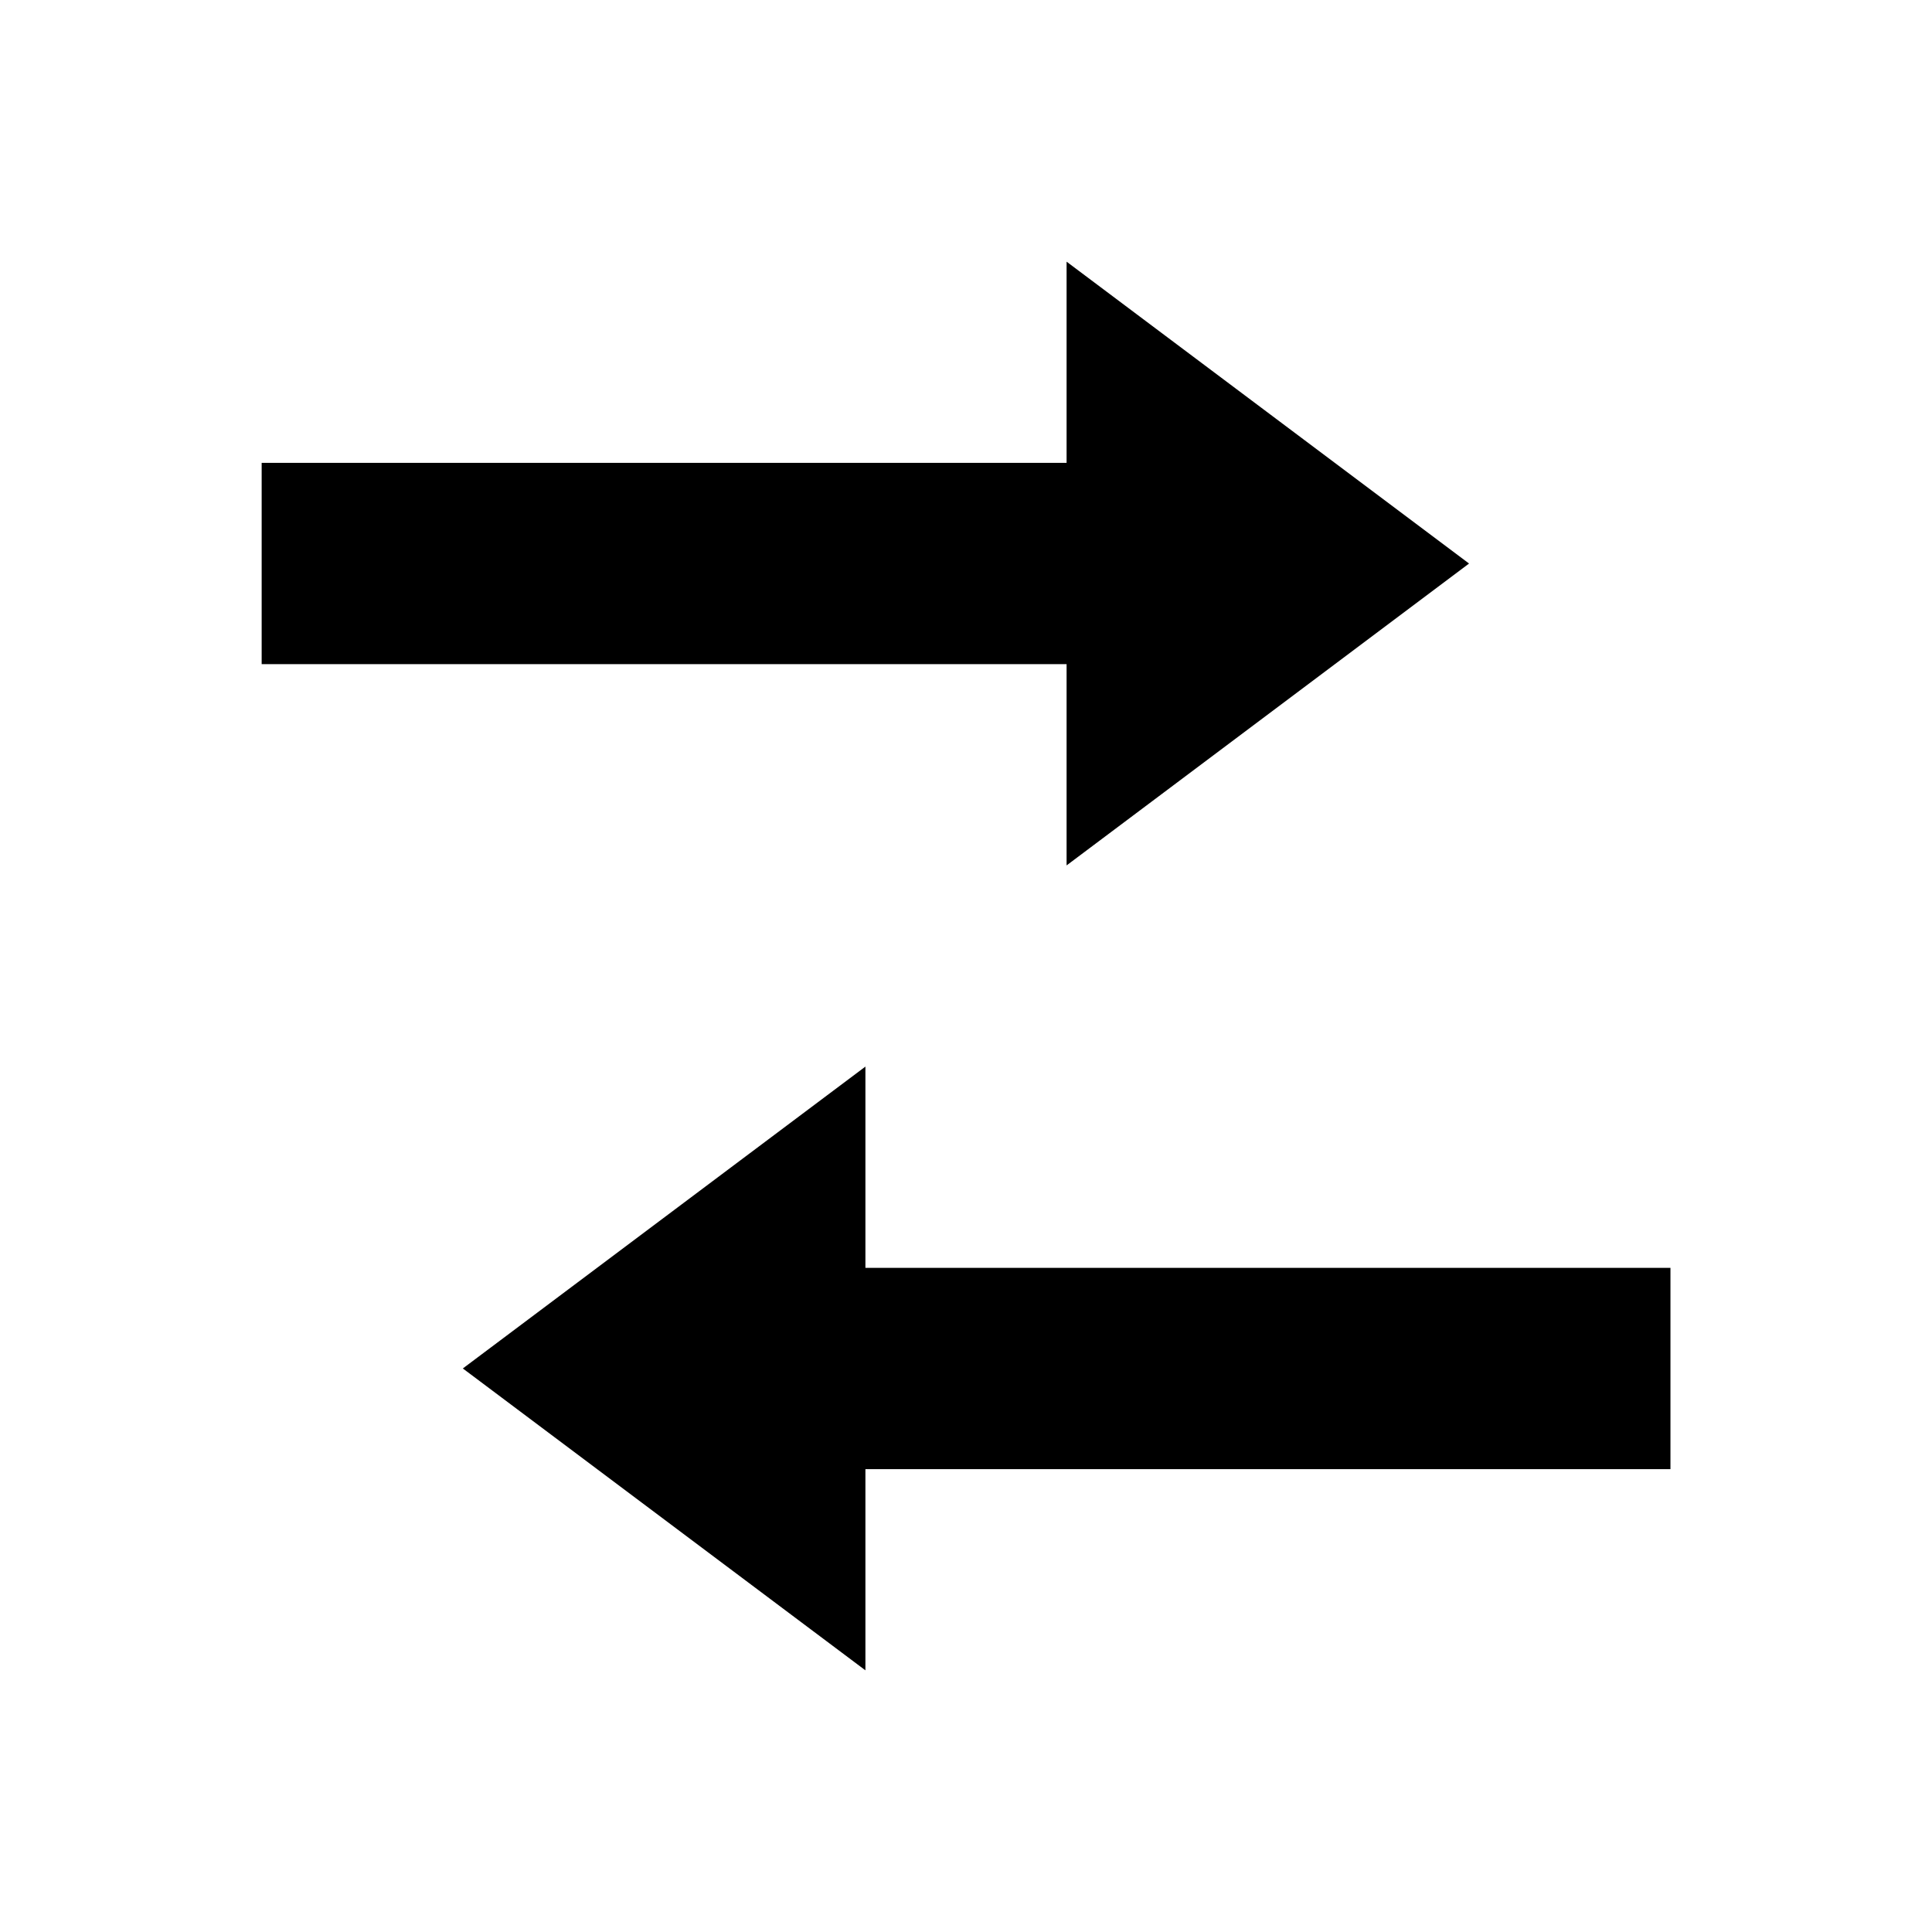 <svg width="20" height="20" viewBox="2 5 16 10" fill="none" role="img" data-icon="modification">
    <path fillRule="evenodd" clipRule="evenodd" d="M10.833 9.167L14.166 6.667L10.833 4.167V5.833H4.167V7.5H10.833V9.167Z" fill="currentColor" />
    <path fillRule="evenodd" clipRule="evenodd" d="M9.167 15.833L5.833 13.333L9.167 10.833V12.5H15.834V14.167H9.167V15.833Z" fill="currentColor" />
</svg>